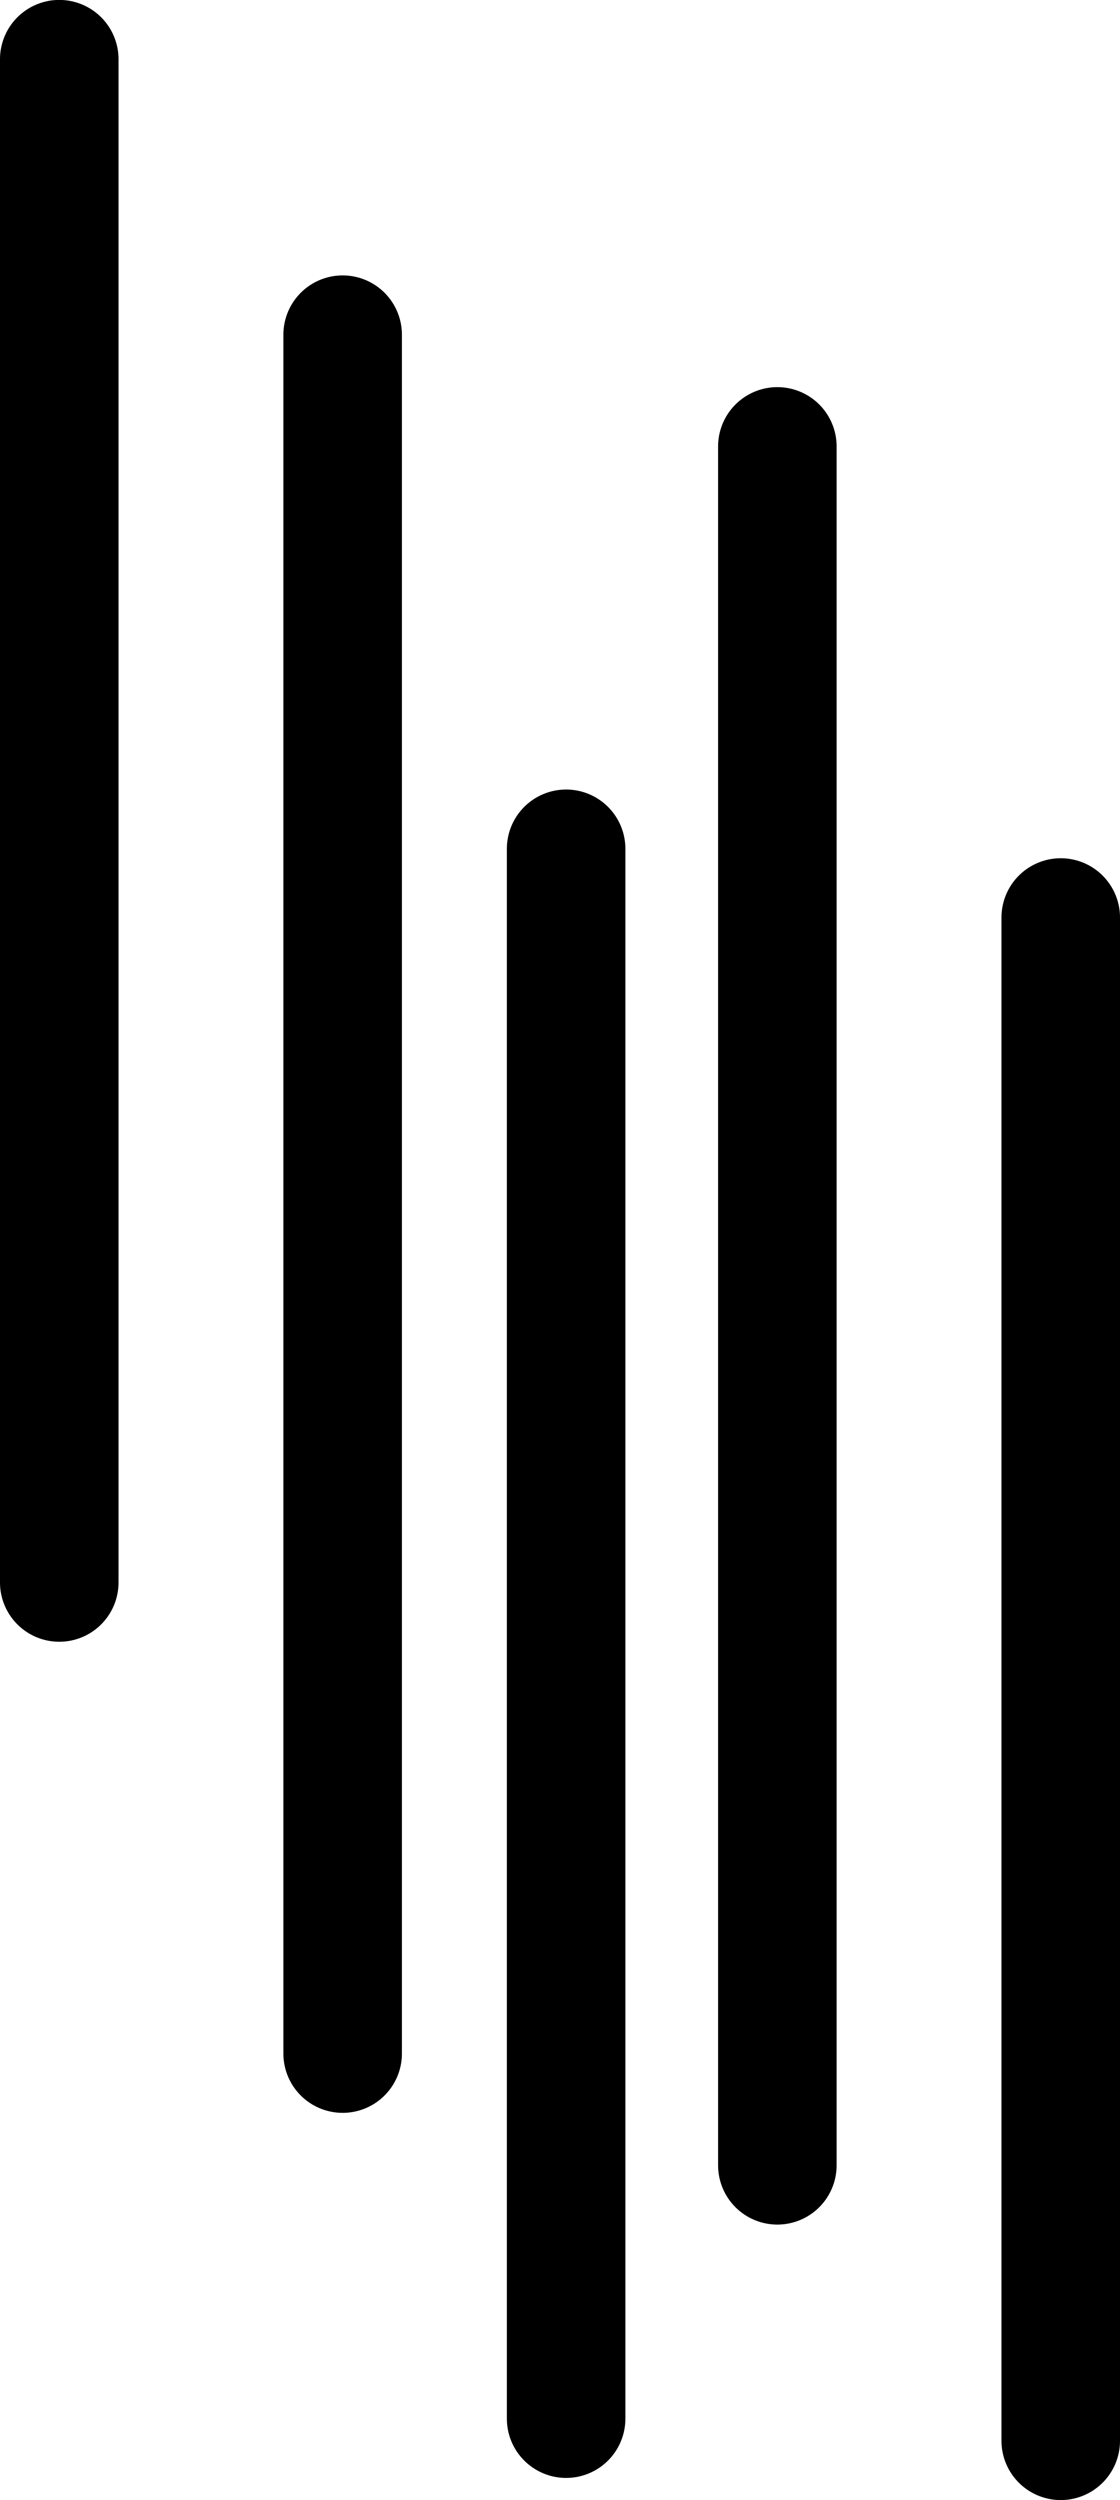 <svg version="1.1" xmlns="http://www.w3.org/2000/svg" xmlns:xlink="http://www.w3.org/1999/xlink" width="14.173" height="31.618" viewBox="0,0,14.173,31.618"><g transform="translate(-232.626,-164.092)"><g data-paper-data="{&quot;isPaintingLayer&quot;:true}" fill="none" fill-rule="nonzero" stroke="#000000" stroke-width="1.5" stroke-linecap="round" stroke-linejoin="miter" stroke-miterlimit="10" stroke-dasharray="" stroke-dashoffset="0" style="mix-blend-mode: normal"><path d="M239.79,174.827l0,19.853" data-paper-data="{&quot;index&quot;:null}"/><path d="M246.049,194.96v-19.264" data-paper-data="{&quot;index&quot;:null}"/><path d="M242.463,191.476v-21.738" data-paper-data="{&quot;index&quot;:null}"/><path d="M233.376,184.105l0,-19.264"/><path d="M236.962,190.063l0,-21.738"/></g></g></svg>
